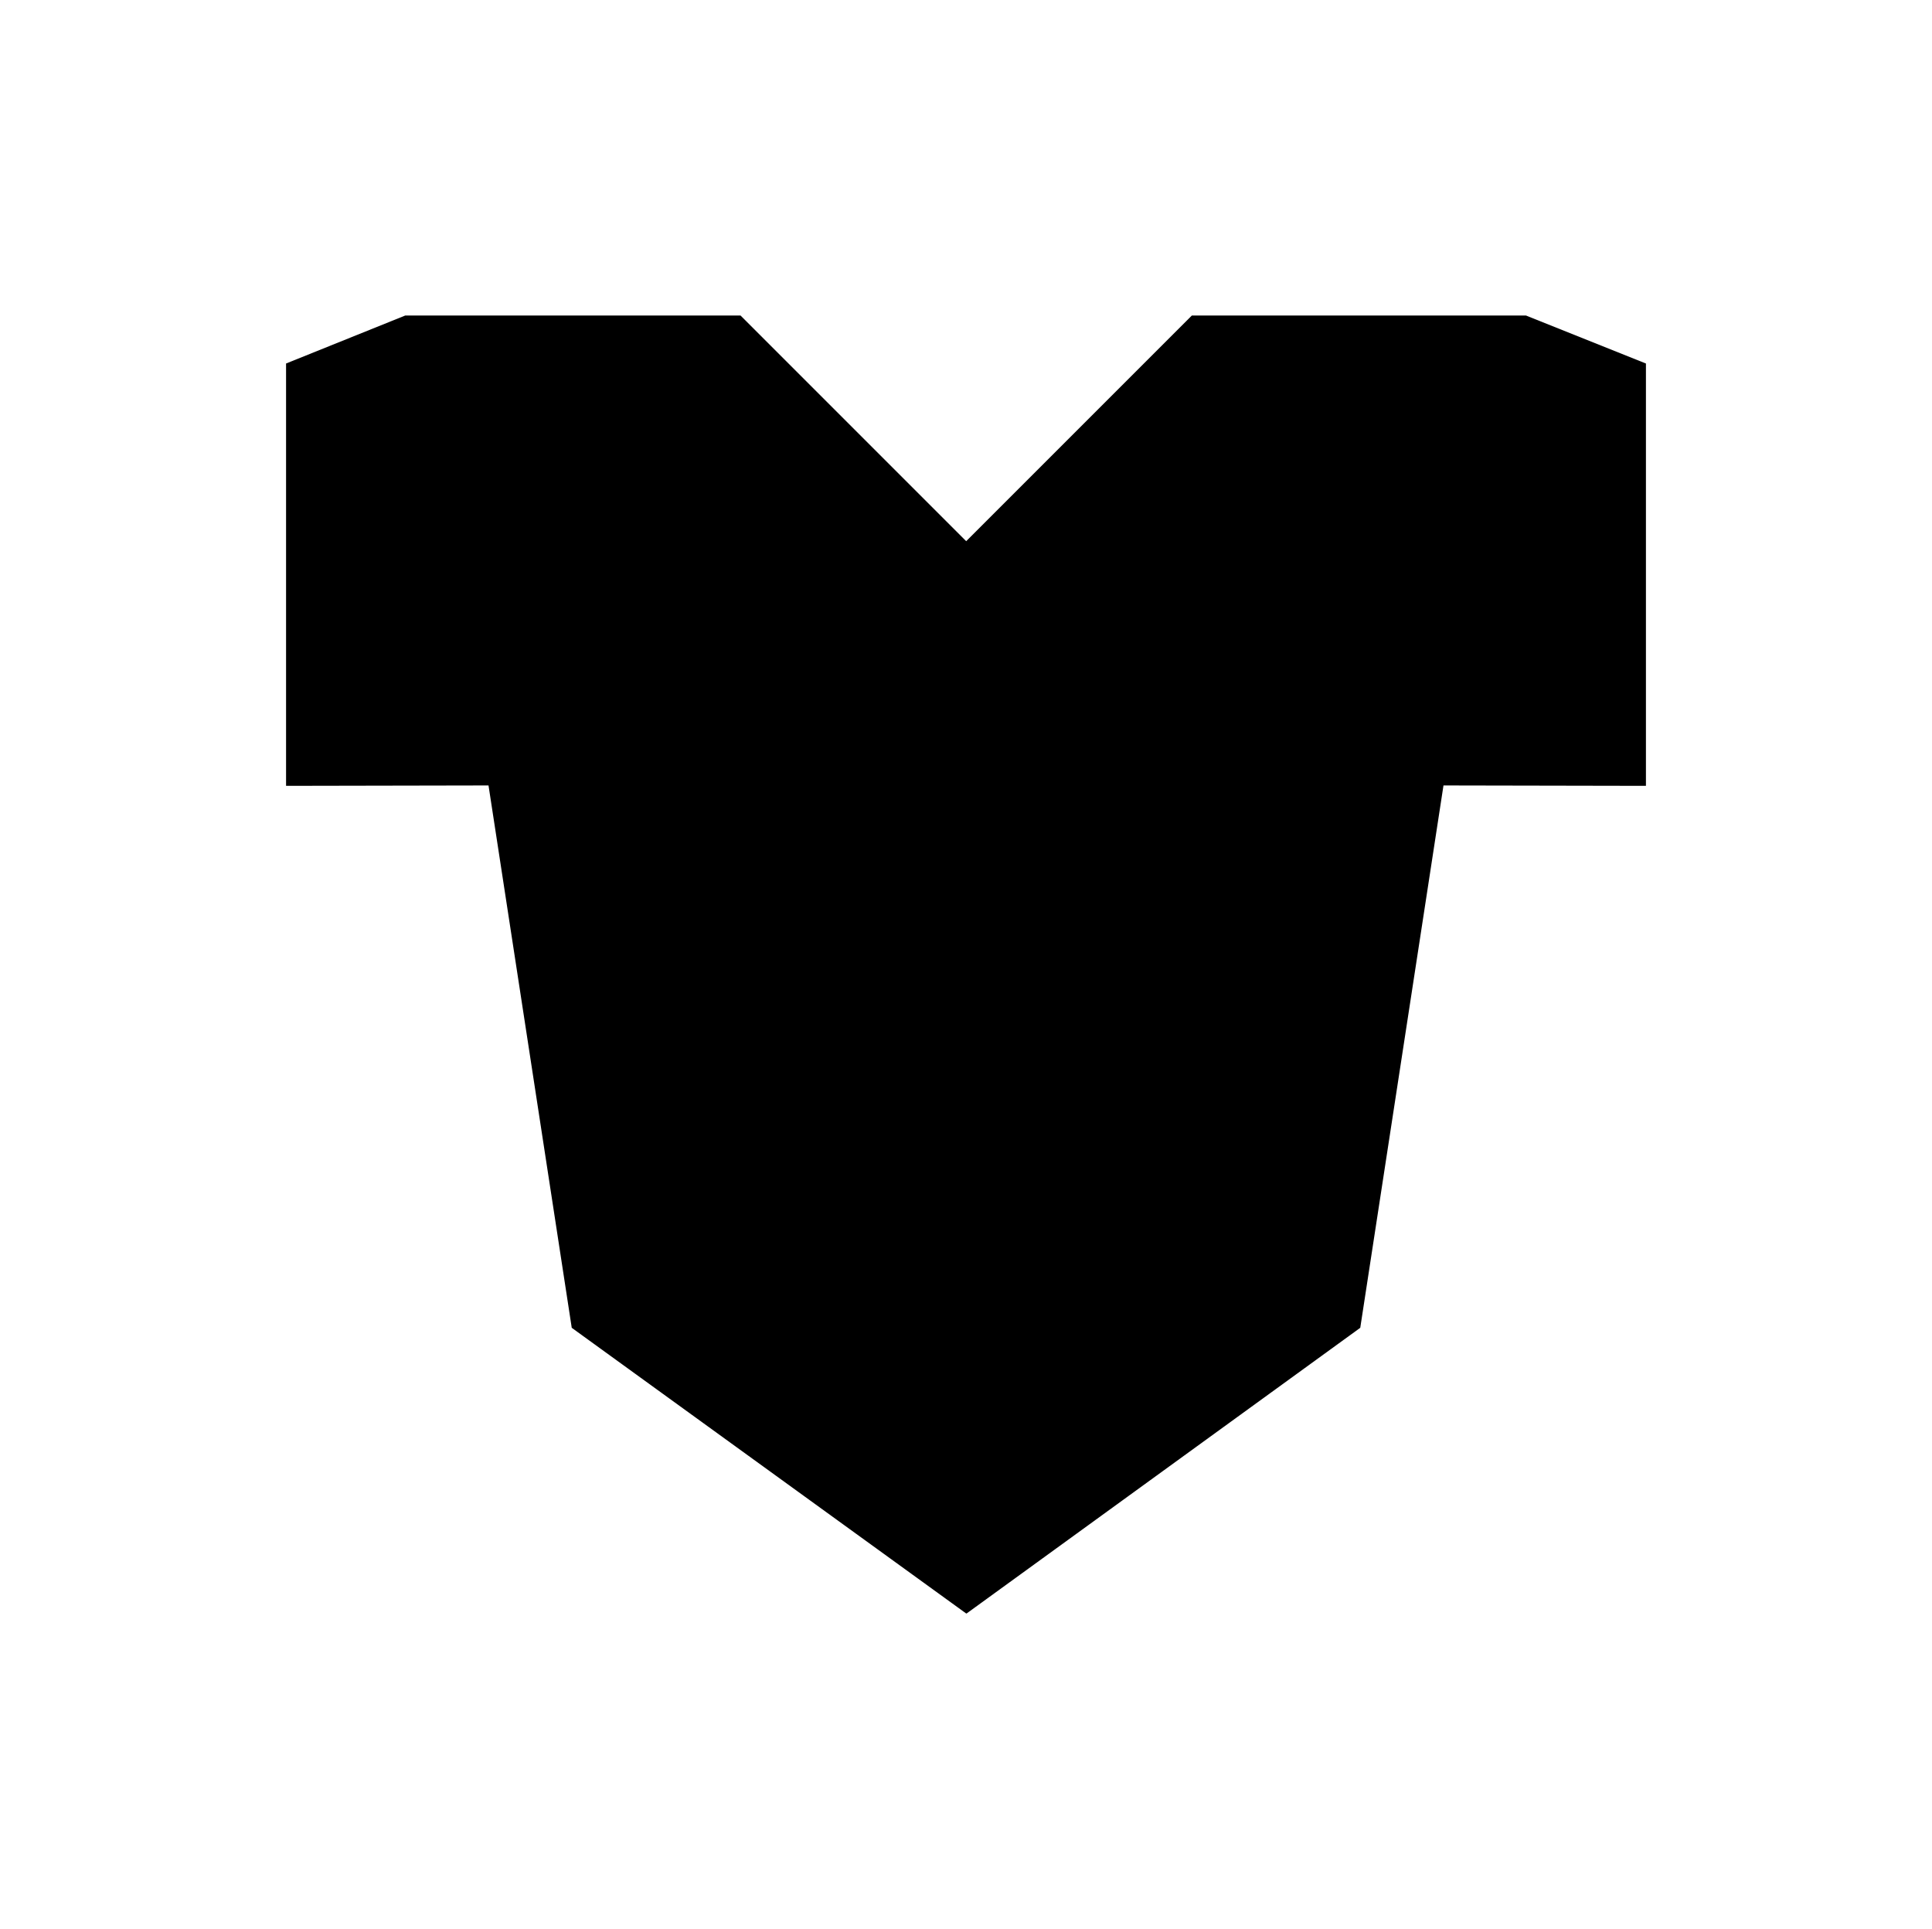 <svg id="Layer_1" data-name="Layer 1" xmlns="http://www.w3.org/2000/svg" viewBox="0 0 49.91 49.83"><g id="Layer_2" data-name="Layer 2"><g id="Layer_1-2" data-name="Layer 1-2"><line x2="49.91" fill="none"/><line x1="49.91" y1="49.83" y2="49.83" fill="none"/></g></g><g id="Layer_2-2" data-name="Layer 2"><g id="Layer_1-2-2" data-name="Layer 1-2"><line x1="0.02" y1="0.02" x2="49.89" y2="0.02" fill="none"/><line x1="49.89" y1="49.81" x2="0.02" y2="49.81" fill="none"/></g><g id="Armor"><polygon id="lightArmor" points="37.29 20.29 42.52 20.3 42.52 9.39 39.42 8.15 30.79 8.15 24.96 13.98 19.13 8.15 10.47 8.15 7.39 9.39 7.39 20.3 12.62 20.29 14.77 34.3 24.96 41.68 24.97 41.68 35.14 34.3 37.29 20.29"/></g></g></svg>